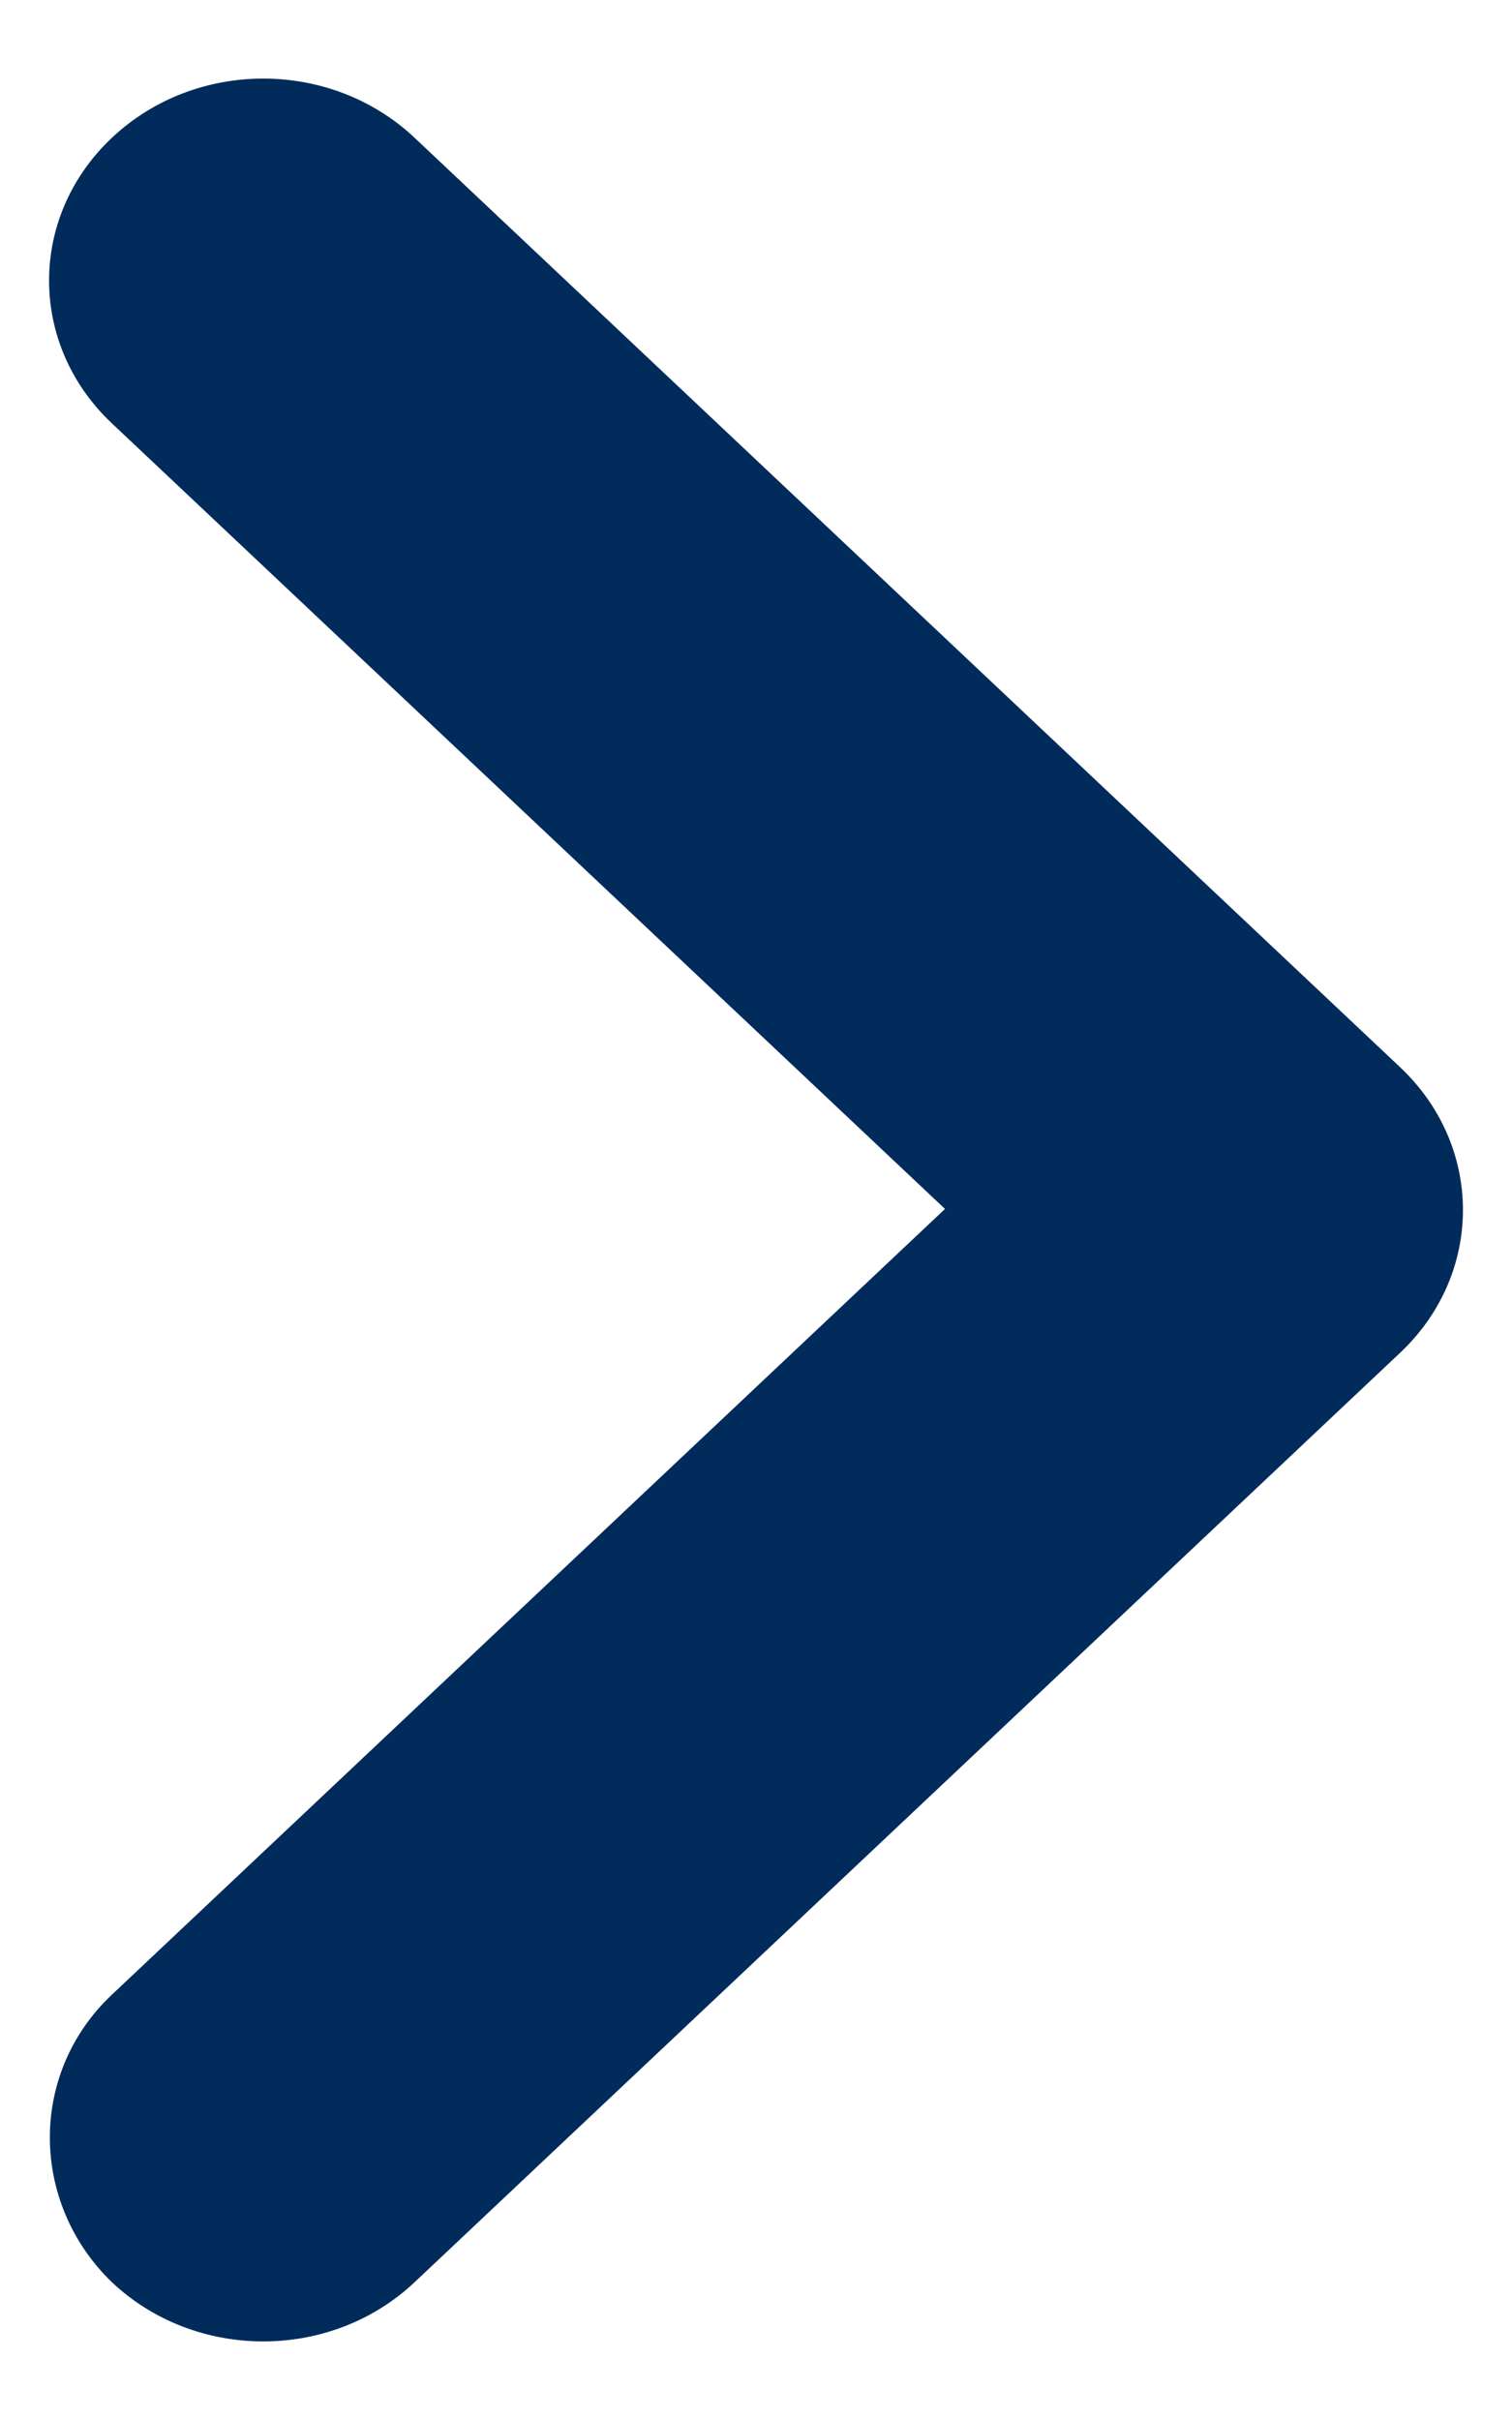 <svg width="10" height="16" viewBox="0 0 10 16" fill="none" xmlns="http://www.w3.org/2000/svg">
<path d="M0.74 13.188L6.25 7.993L0.74 2.799C0.186 2.277 0.186 1.433 0.74 0.911C1.294 0.389 2.188 0.389 2.742 0.911L9.26 7.056C9.814 7.578 9.814 8.422 9.26 8.944L2.742 15.089C2.188 15.611 1.294 15.611 0.74 15.089C0.2 14.567 0.186 13.71 0.74 13.188Z" fill="#002B5A"/>
</svg>
